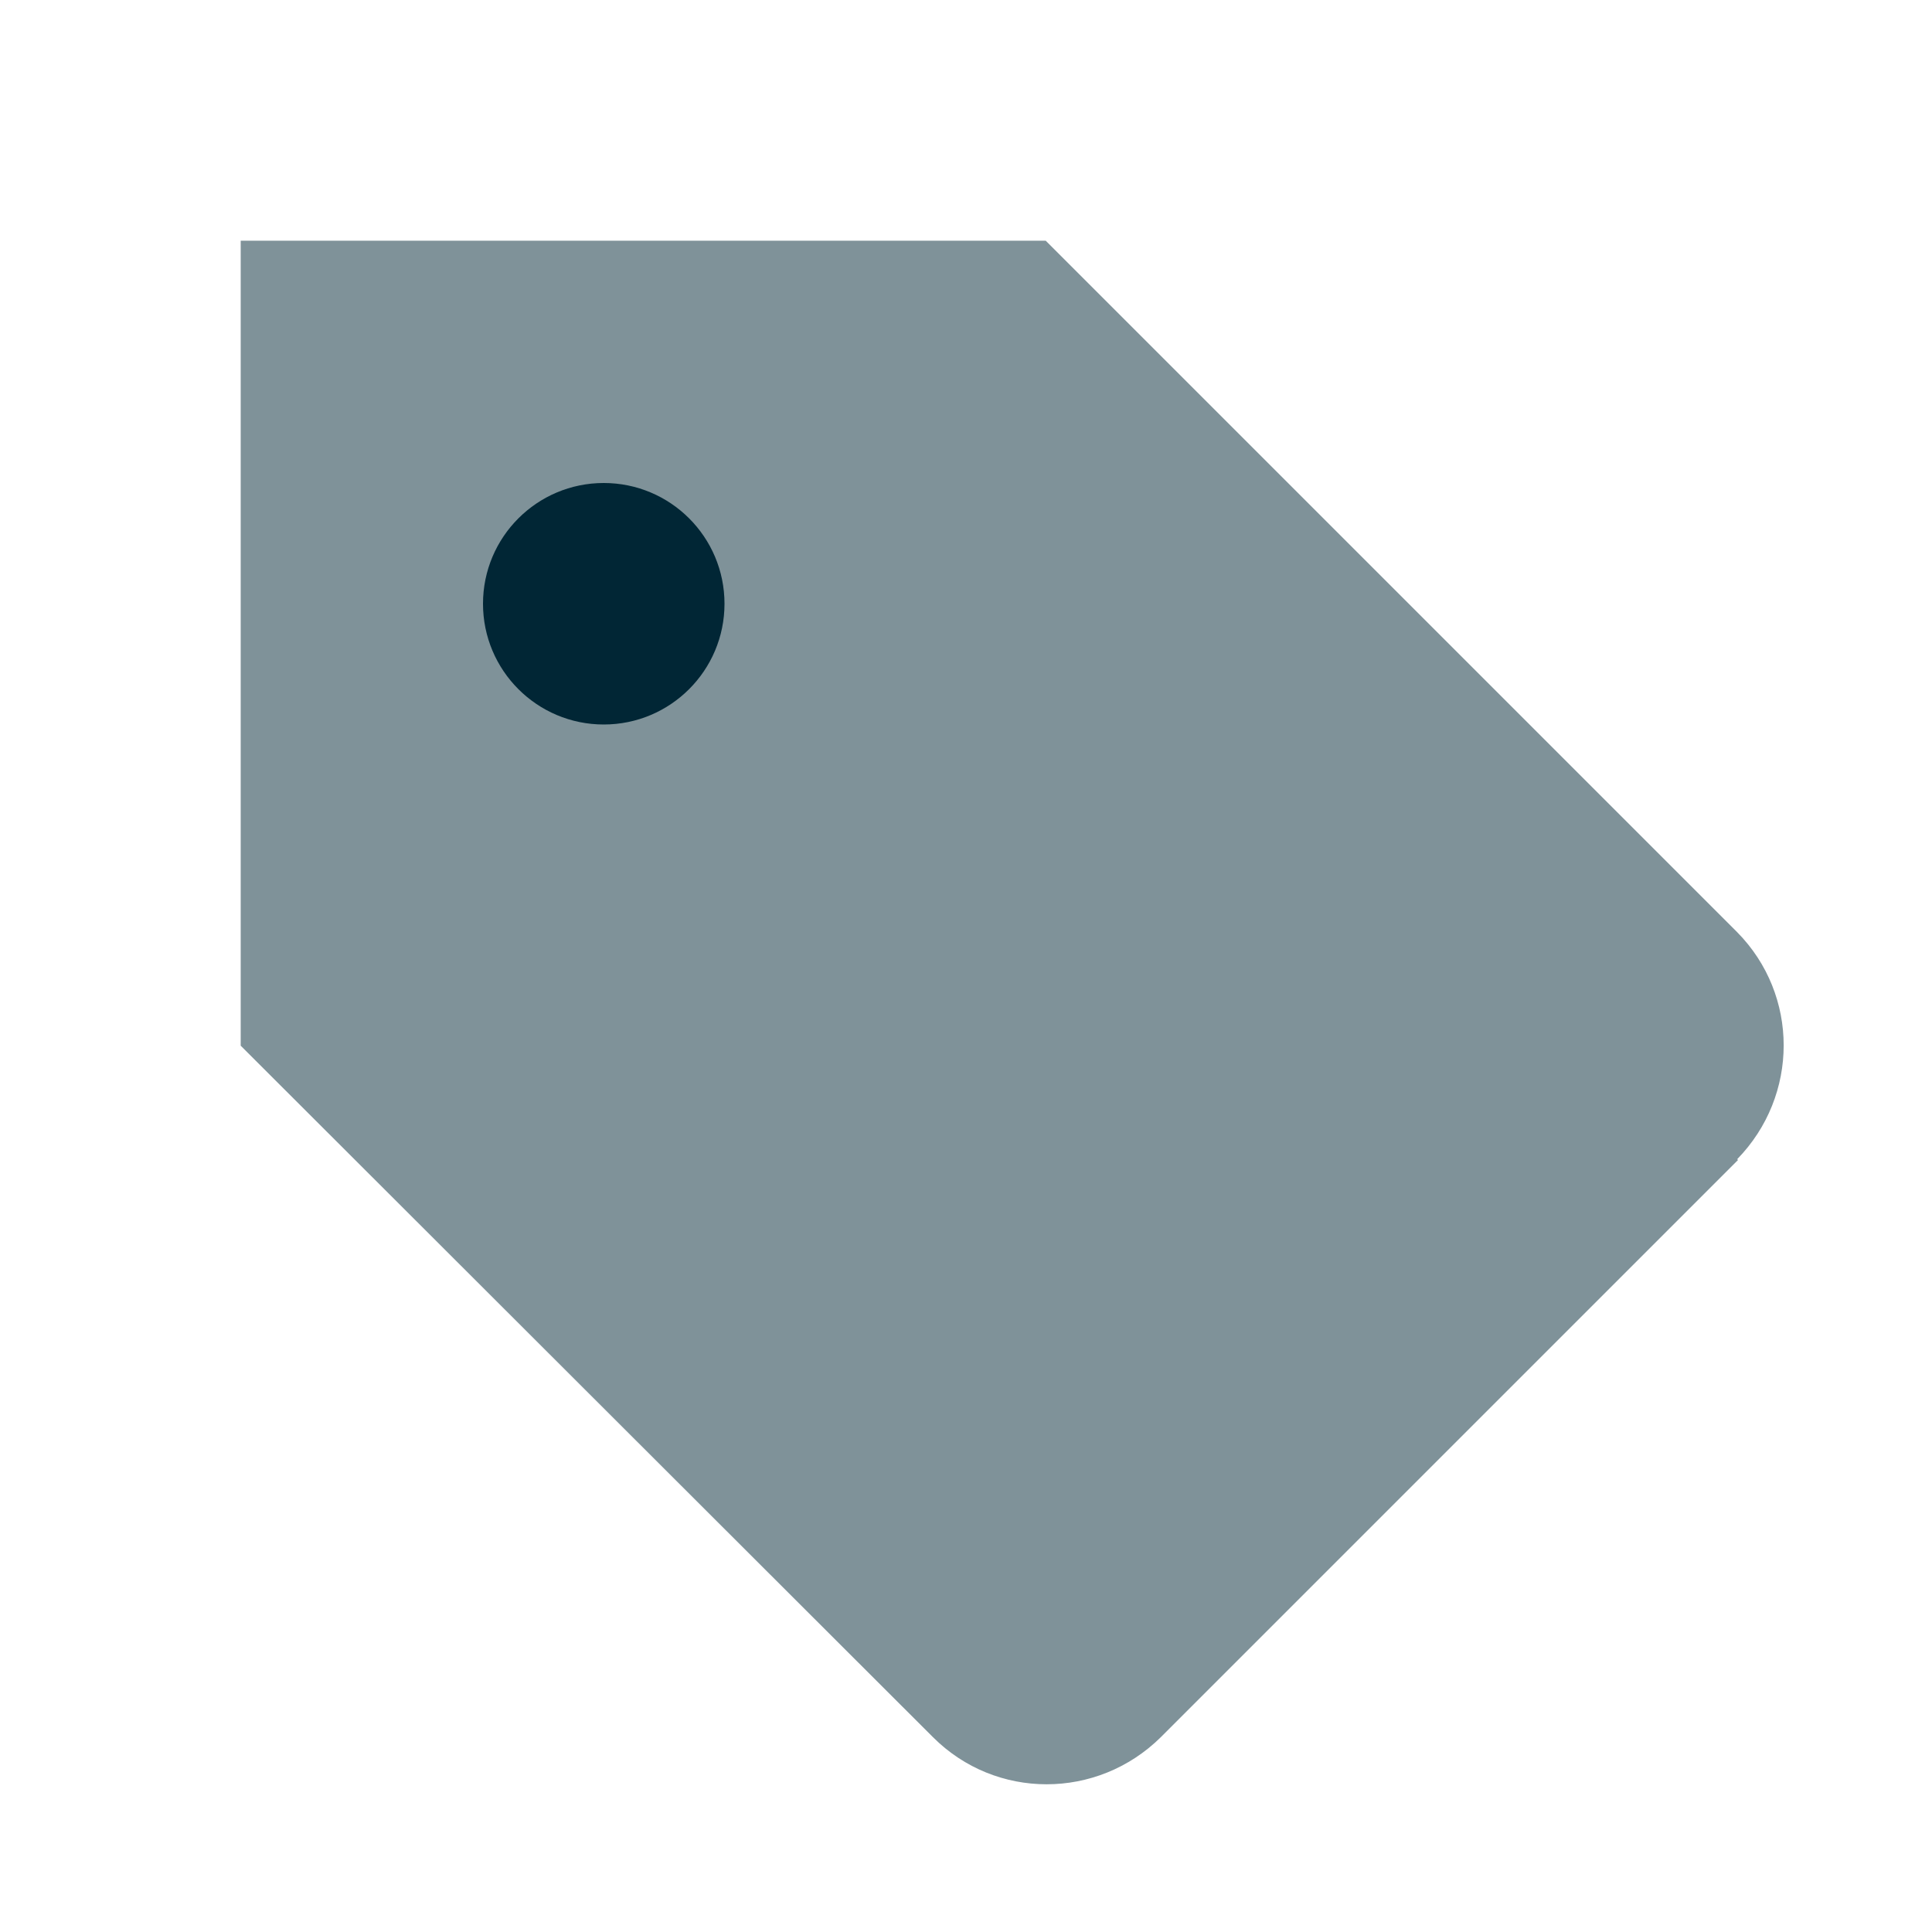 <svg width="24" height="24" viewBox="0 0 24 24" fill="none" xmlns="http://www.w3.org/2000/svg">
<path opacity="0.5" d="M21.59 14.41L14.42 21.58C13.63 22.36 12.37 22.36 11.59 21.58C11.58 21.57 11.58 21.57 11.58 21.57L2.99 12.99V2.99H12.99L21.58 11.58C22.35 12.36 22.35 13.61 21.58 14.4L21.59 14.41Z" fill="#012635"/>
<circle cx="7.5" cy="7.5" r="1.5" fill="#012635"/>
</svg>
